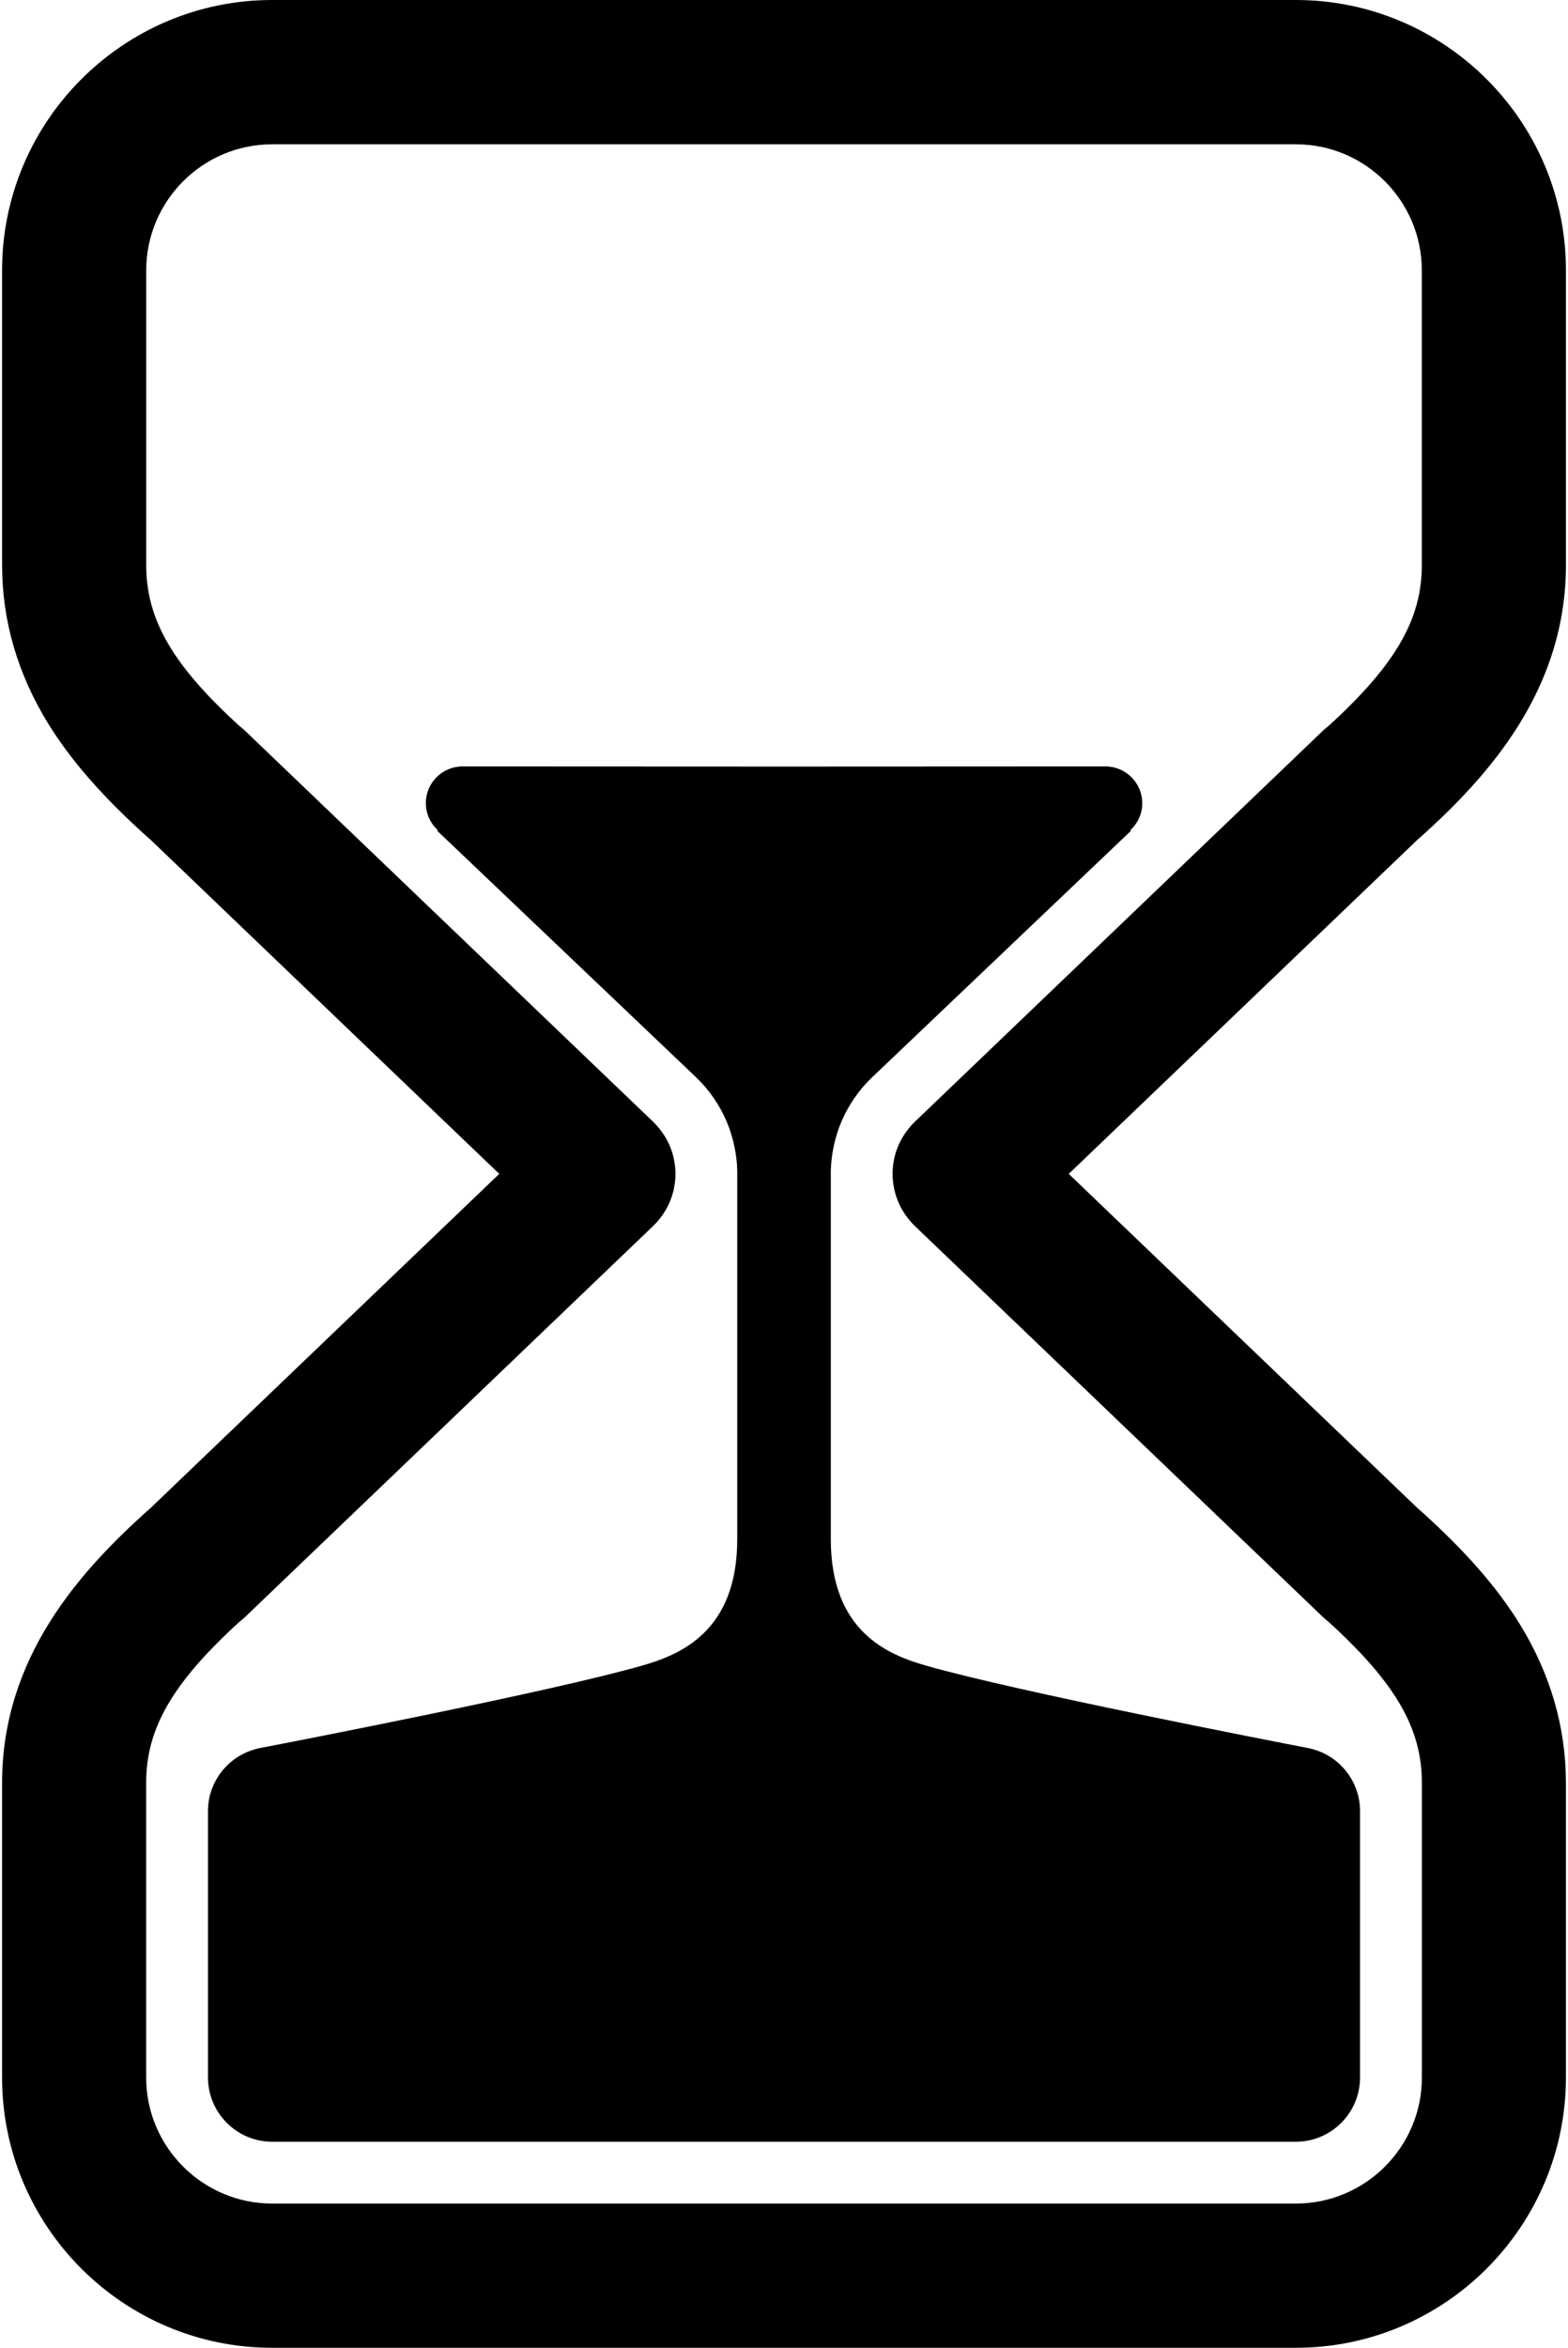 <?xml version="1.0" ?>
<svg xmlns="http://www.w3.org/2000/svg" xmlns:ev="http://www.w3.org/2001/xml-events" xmlns:xlink="http://www.w3.org/1999/xlink" baseProfile="full" enable-background="new 16.672 0 66.656 100" height="600px" version="1.1" viewBox="16.672 0 66.656 100" width="401px" x="0px" xml:space="preserve" y="0px">
	<defs/>
	<path d="M 63.703,32.646 L 50.0,32.652 L 36.296,32.646 C 35.433,32.646 34.735,33.345 34.735,34.206 C 34.735,34.658 34.926,35.065 35.235,35.349 L 35.22,35.387 L 46.246,45.879 C 46.275,45.907 46.303,45.937 46.332,45.966 C 46.361,45.996 46.392,46.023 46.42,46.053 C 46.425,46.058 46.427,46.063 46.433,46.068 C 46.475,46.112 46.514,46.157 46.556,46.201 C 46.58,46.227 46.605,46.254 46.629,46.282 C 46.67,46.331 46.712,46.383 46.753,46.433 C 46.773,46.457 46.792,46.48 46.812,46.504 C 46.852,46.557 46.891,46.611 46.931,46.666 C 46.949,46.69 46.965,46.713 46.982,46.737 C 47.019,46.79 47.054,46.843 47.088,46.897 C 47.106,46.923 47.123,46.949 47.14,46.975 C 47.172,47.025 47.202,47.077 47.231,47.129 C 47.248,47.159 47.267,47.19 47.285,47.22 C 47.311,47.267 47.334,47.315 47.361,47.362 C 47.38,47.398 47.399,47.435 47.417,47.47 C 47.439,47.512 47.458,47.555 47.479,47.6 C 47.5,47.641 47.519,47.683 47.536,47.725 C 47.554,47.764 47.567,47.804 47.584,47.842 C 47.605,47.89 47.624,47.938 47.642,47.986 C 47.655,48.018 47.667,48.054 47.679,48.088 C 47.696,48.141 47.715,48.194 47.733,48.248 C 47.743,48.278 47.753,48.311 47.76,48.342 C 47.778,48.399 47.795,48.455 47.811,48.513 C 47.818,48.542 47.826,48.573 47.833,48.6 C 47.848,48.661 47.862,48.721 47.875,48.781 C 47.882,48.81 47.888,48.84 47.893,48.868 C 47.905,48.929 47.918,48.989 47.927,49.051 C 47.933,49.081 47.937,49.113 47.942,49.145 C 47.951,49.203 47.96,49.262 47.967,49.32 C 47.972,49.355 47.974,49.391 47.977,49.424 C 47.983,49.48 47.99,49.535 47.995,49.592 C 47.997,49.631 47.997,49.67 48.0,49.711 C 48.002,49.761 48.005,49.813 48.007,49.864 C 48.007,49.909 48.007,49.954 48.007,50 L 48.007,65.56 C 48.007,69.506 45.559,70.487 43.934,70.949 C 40.071,72.053 29.167,74.167 27.716,74.446 C 27.672,74.454 27.629,74.463 27.585,74.472 C 27.565,74.474 27.554,74.478 27.554,74.478 L 27.554,74.481 C 26.349,74.766 25.448,75.85 25.448,77.142 L 25.448,82.814 L 25.448,88.485 C 25.448,89.995 26.677,91.225 28.188,91.225 L 50.0,91.225 L 71.815,91.225 C 73.326,91.225 74.553,89.995 74.553,88.485 L 74.553,82.814 L 74.553,77.142 C 74.553,75.85 73.653,74.765 72.447,74.481 L 72.449,74.478 C 72.449,74.478 72.436,74.474 72.417,74.472 C 72.375,74.462 72.332,74.453 72.287,74.446 C 70.843,74.167 59.933,72.052 56.068,70.949 C 54.444,70.487 51.999,69.507 51.995,65.567 L 51.995,50.0 C 51.995,49.955 51.995,49.909 51.995,49.864 C 51.997,49.814 52,49.762 52.003,49.712 C 52.006,49.673 52.007,49.633 52.009,49.593 C 52.013,49.536 52.021,49.481 52.026,49.426 C 52.028,49.392 52.033,49.357 52.036,49.322 C 52.045,49.264 52.053,49.205 52.061,49.147 C 52.068,49.115 52.07,49.083 52.075,49.052 C 52.088,48.99 52.099,48.929 52.111,48.869 C 52.116,48.842 52.122,48.811 52.127,48.783 C 52.142,48.723 52.156,48.663 52.172,48.602 C 52.179,48.574 52.187,48.543 52.193,48.515 C 52.21,48.457 52.225,48.4 52.243,48.344 C 52.254,48.314 52.263,48.281 52.271,48.25 C 52.29,48.196 52.308,48.143 52.326,48.09 C 52.339,48.056 52.351,48.021 52.362,47.987 C 52.381,47.94 52.4,47.892 52.42,47.843 C 52.438,47.805 52.45,47.765 52.469,47.727 C 52.487,47.685 52.507,47.644 52.527,47.601 C 52.547,47.558 52.566,47.515 52.588,47.471 C 52.607,47.435 52.624,47.399 52.643,47.363 C 52.67,47.316 52.693,47.268 52.72,47.221 C 52.739,47.191 52.756,47.161 52.774,47.131 C 52.803,47.079 52.834,47.027 52.865,46.977 C 52.883,46.951 52.899,46.926 52.917,46.899 C 52.95,46.845 52.986,46.792 53.023,46.739 C 53.041,46.715 53.056,46.692 53.075,46.668 C 53.113,46.614 53.152,46.56 53.193,46.507 C 53.213,46.483 53.232,46.46 53.251,46.436 C 53.292,46.385 53.334,46.333 53.376,46.284 C 53.4,46.257 53.425,46.23 53.449,46.204 C 53.489,46.16 53.528,46.116 53.571,46.071 C 53.575,46.066 53.58,46.061 53.585,46.056 C 53.612,46.026 53.645,45.998 53.673,45.969 C 53.701,45.941 53.73,45.909 53.76,45.882 L 64.785,35.39 L 64.77,35.352 C 65.078,35.067 65.27,34.661 65.27,34.209 C 65.268,33.345 64.566,32.646 63.703,32.646"/>
	<path d="M 71.815,0.0 L 50.0,0.0 L 28.185,0.0 C 21.836,0.0 16.672,5.166 16.672,11.512 L 16.672,24.063 L 16.672,24.064 C 16.672,26.438 17.337,28.716 18.646,30.835 C 19.616,32.402 20.953,33.93 22.855,35.642 C 22.895,35.676 22.933,35.711 22.975,35.743 L 37.863,50.0 L 22.976,64.256 C 22.934,64.289 22.895,64.323 22.855,64.359 C 19.978,66.948 16.674,70.6 16.672,75.935 L 16.672,75.938 L 16.672,88.488 C 16.672,94.836 21.836,100.001 28.185,100.001 L 50.0,100.001 L 71.815,100.001 C 78.164,100.001 83.328,94.836 83.328,88.488 L 83.328,75.938 L 83.328,75.935 C 83.327,73.56 82.663,71.283 81.354,69.165 C 80.383,67.597 79.046,66.07 77.144,64.358 C 77.105,64.323 77.065,64.289 77.023,64.255 L 62.137,50.0 L 77.024,35.744 C 77.065,35.711 77.106,35.677 77.145,35.642 C 80.023,33.053 83.327,29.399 83.329,24.066 C 83.329,24.065 83.329,24.064 83.329,24.064 L 83.329,11.512 C 83.328,5.166 78.164,0.0 71.815,0.0 M 77.187,24.06 C 77.187,26.375 76.071,28.31 73.221,30.911 C 73.131,30.98 73.043,31.053 72.961,31.133 L 55.573,47.783 C 55.555,47.799 55.543,47.816 55.527,47.831 C 55.512,47.847 55.496,47.859 55.479,47.877 C 55.458,47.898 55.442,47.921 55.42,47.944 C 55.385,47.984 55.348,48.025 55.315,48.067 C 55.284,48.105 55.253,48.146 55.225,48.185 C 55.194,48.227 55.162,48.27 55.133,48.316 C 55.107,48.358 55.079,48.399 55.055,48.442 C 55.028,48.486 55.003,48.53 54.979,48.576 C 54.954,48.62 54.934,48.665 54.912,48.711 C 54.891,48.755 54.871,48.8 54.853,48.846 C 54.833,48.893 54.816,48.941 54.798,48.989 C 54.782,49.034 54.769,49.079 54.754,49.125 C 54.739,49.173 54.727,49.223 54.715,49.272 C 54.702,49.319 54.693,49.364 54.685,49.411 C 54.675,49.462 54.666,49.51 54.659,49.561 C 54.654,49.609 54.646,49.656 54.641,49.704 C 54.636,49.753 54.633,49.803 54.631,49.852 C 54.628,49.901 54.628,49.951 54.628,50 C 54.628,50.048 54.63,50.097 54.632,50.146 C 54.635,50.196 54.637,50.245 54.643,50.295 C 54.648,50.343 54.654,50.39 54.661,50.437 C 54.669,50.487 54.677,50.538 54.687,50.588 C 54.695,50.633 54.705,50.68 54.717,50.726 C 54.728,50.777 54.741,50.826 54.756,50.875 C 54.77,50.919 54.783,50.966 54.801,51.01 C 54.819,51.059 54.834,51.107 54.853,51.154 C 54.873,51.199 54.892,51.245 54.915,51.289 C 54.936,51.334 54.957,51.38 54.979,51.424 C 55.004,51.47 55.028,51.514 55.056,51.558 C 55.081,51.6 55.107,51.641 55.133,51.684 C 55.163,51.729 55.195,51.77 55.227,51.815 C 55.254,51.854 55.284,51.894 55.316,51.933 C 55.349,51.975 55.385,52.014 55.422,52.056 C 55.442,52.078 55.458,52.102 55.481,52.122 C 55.496,52.14 55.512,52.151 55.527,52.167 C 55.543,52.184 55.557,52.201 55.574,52.217 L 72.963,68.867 C 73.045,68.946 73.13,69.019 73.22,69.088 C 76.072,71.689 77.189,73.625 77.189,75.941 L 77.189,88.486 C 77.189,91.448 74.78,93.857 71.817,93.857 L 50.0,93.857 L 28.185,93.857 C 25.223,93.857 22.813,91.448 22.813,88.486 L 22.813,75.939 C 22.813,73.624 23.93,71.69 26.78,69.086 C 26.87,69.019 26.957,68.944 27.039,68.865 L 44.427,52.215 C 44.444,52.199 44.457,52.182 44.474,52.165 C 44.489,52.148 44.505,52.138 44.52,52.12 C 44.541,52.099 44.557,52.076 44.578,52.055 C 44.614,52.015 44.652,51.973 44.686,51.931 C 44.715,51.893 44.745,51.852 44.774,51.815 C 44.805,51.771 44.839,51.728 44.868,51.682 C 44.894,51.641 44.92,51.601 44.945,51.559 C 44.971,51.513 44.996,51.469 45.022,51.422 C 45.044,51.378 45.066,51.334 45.087,51.29 C 45.108,51.243 45.128,51.199 45.148,51.153 C 45.168,51.106 45.185,51.058 45.201,51.01 C 45.218,50.964 45.231,50.92 45.246,50.873 C 45.26,50.823 45.273,50.775 45.286,50.727 C 45.296,50.68 45.307,50.633 45.315,50.586 C 45.325,50.536 45.334,50.486 45.34,50.438 C 45.347,50.39 45.354,50.343 45.359,50.295 C 45.364,50.244 45.368,50.196 45.371,50.147 C 45.372,50.098 45.373,50.048 45.373,50.001 C 45.373,49.952 45.372,49.903 45.371,49.854 C 45.369,49.806 45.365,49.755 45.359,49.706 C 45.354,49.658 45.348,49.611 45.34,49.563 C 45.333,49.513 45.325,49.464 45.315,49.413 C 45.306,49.366 45.295,49.321 45.286,49.274 C 45.273,49.225 45.26,49.176 45.246,49.127 C 45.231,49.081 45.217,49.035 45.201,48.989 C 45.185,48.943 45.168,48.894 45.148,48.847 C 45.128,48.802 45.109,48.757 45.087,48.711 C 45.066,48.665 45.044,48.622 45.022,48.577 C 44.997,48.532 44.973,48.487 44.945,48.442 C 44.92,48.4 44.896,48.36 44.868,48.318 C 44.839,48.273 44.806,48.229 44.774,48.186 C 44.745,48.147 44.715,48.108 44.686,48.07 C 44.651,48.028 44.614,47.986 44.578,47.945 C 44.557,47.924 44.541,47.901 44.52,47.879 C 44.505,47.863 44.489,47.85 44.473,47.834 C 44.456,47.817 44.444,47.801 44.428,47.785 L 27.039,31.136 C 26.958,31.058 26.871,30.985 26.783,30.917 C 23.929,28.316 22.815,26.38 22.815,24.064 L 22.815,11.518 C 22.815,8.556 25.224,6.146 28.186,6.146 L 50.0,6.146 L 71.815,6.146 C 74.777,6.146 77.186,8.556 77.186,11.518 L 77.186,24.06 L 77.187,24.06"/>
</svg>
